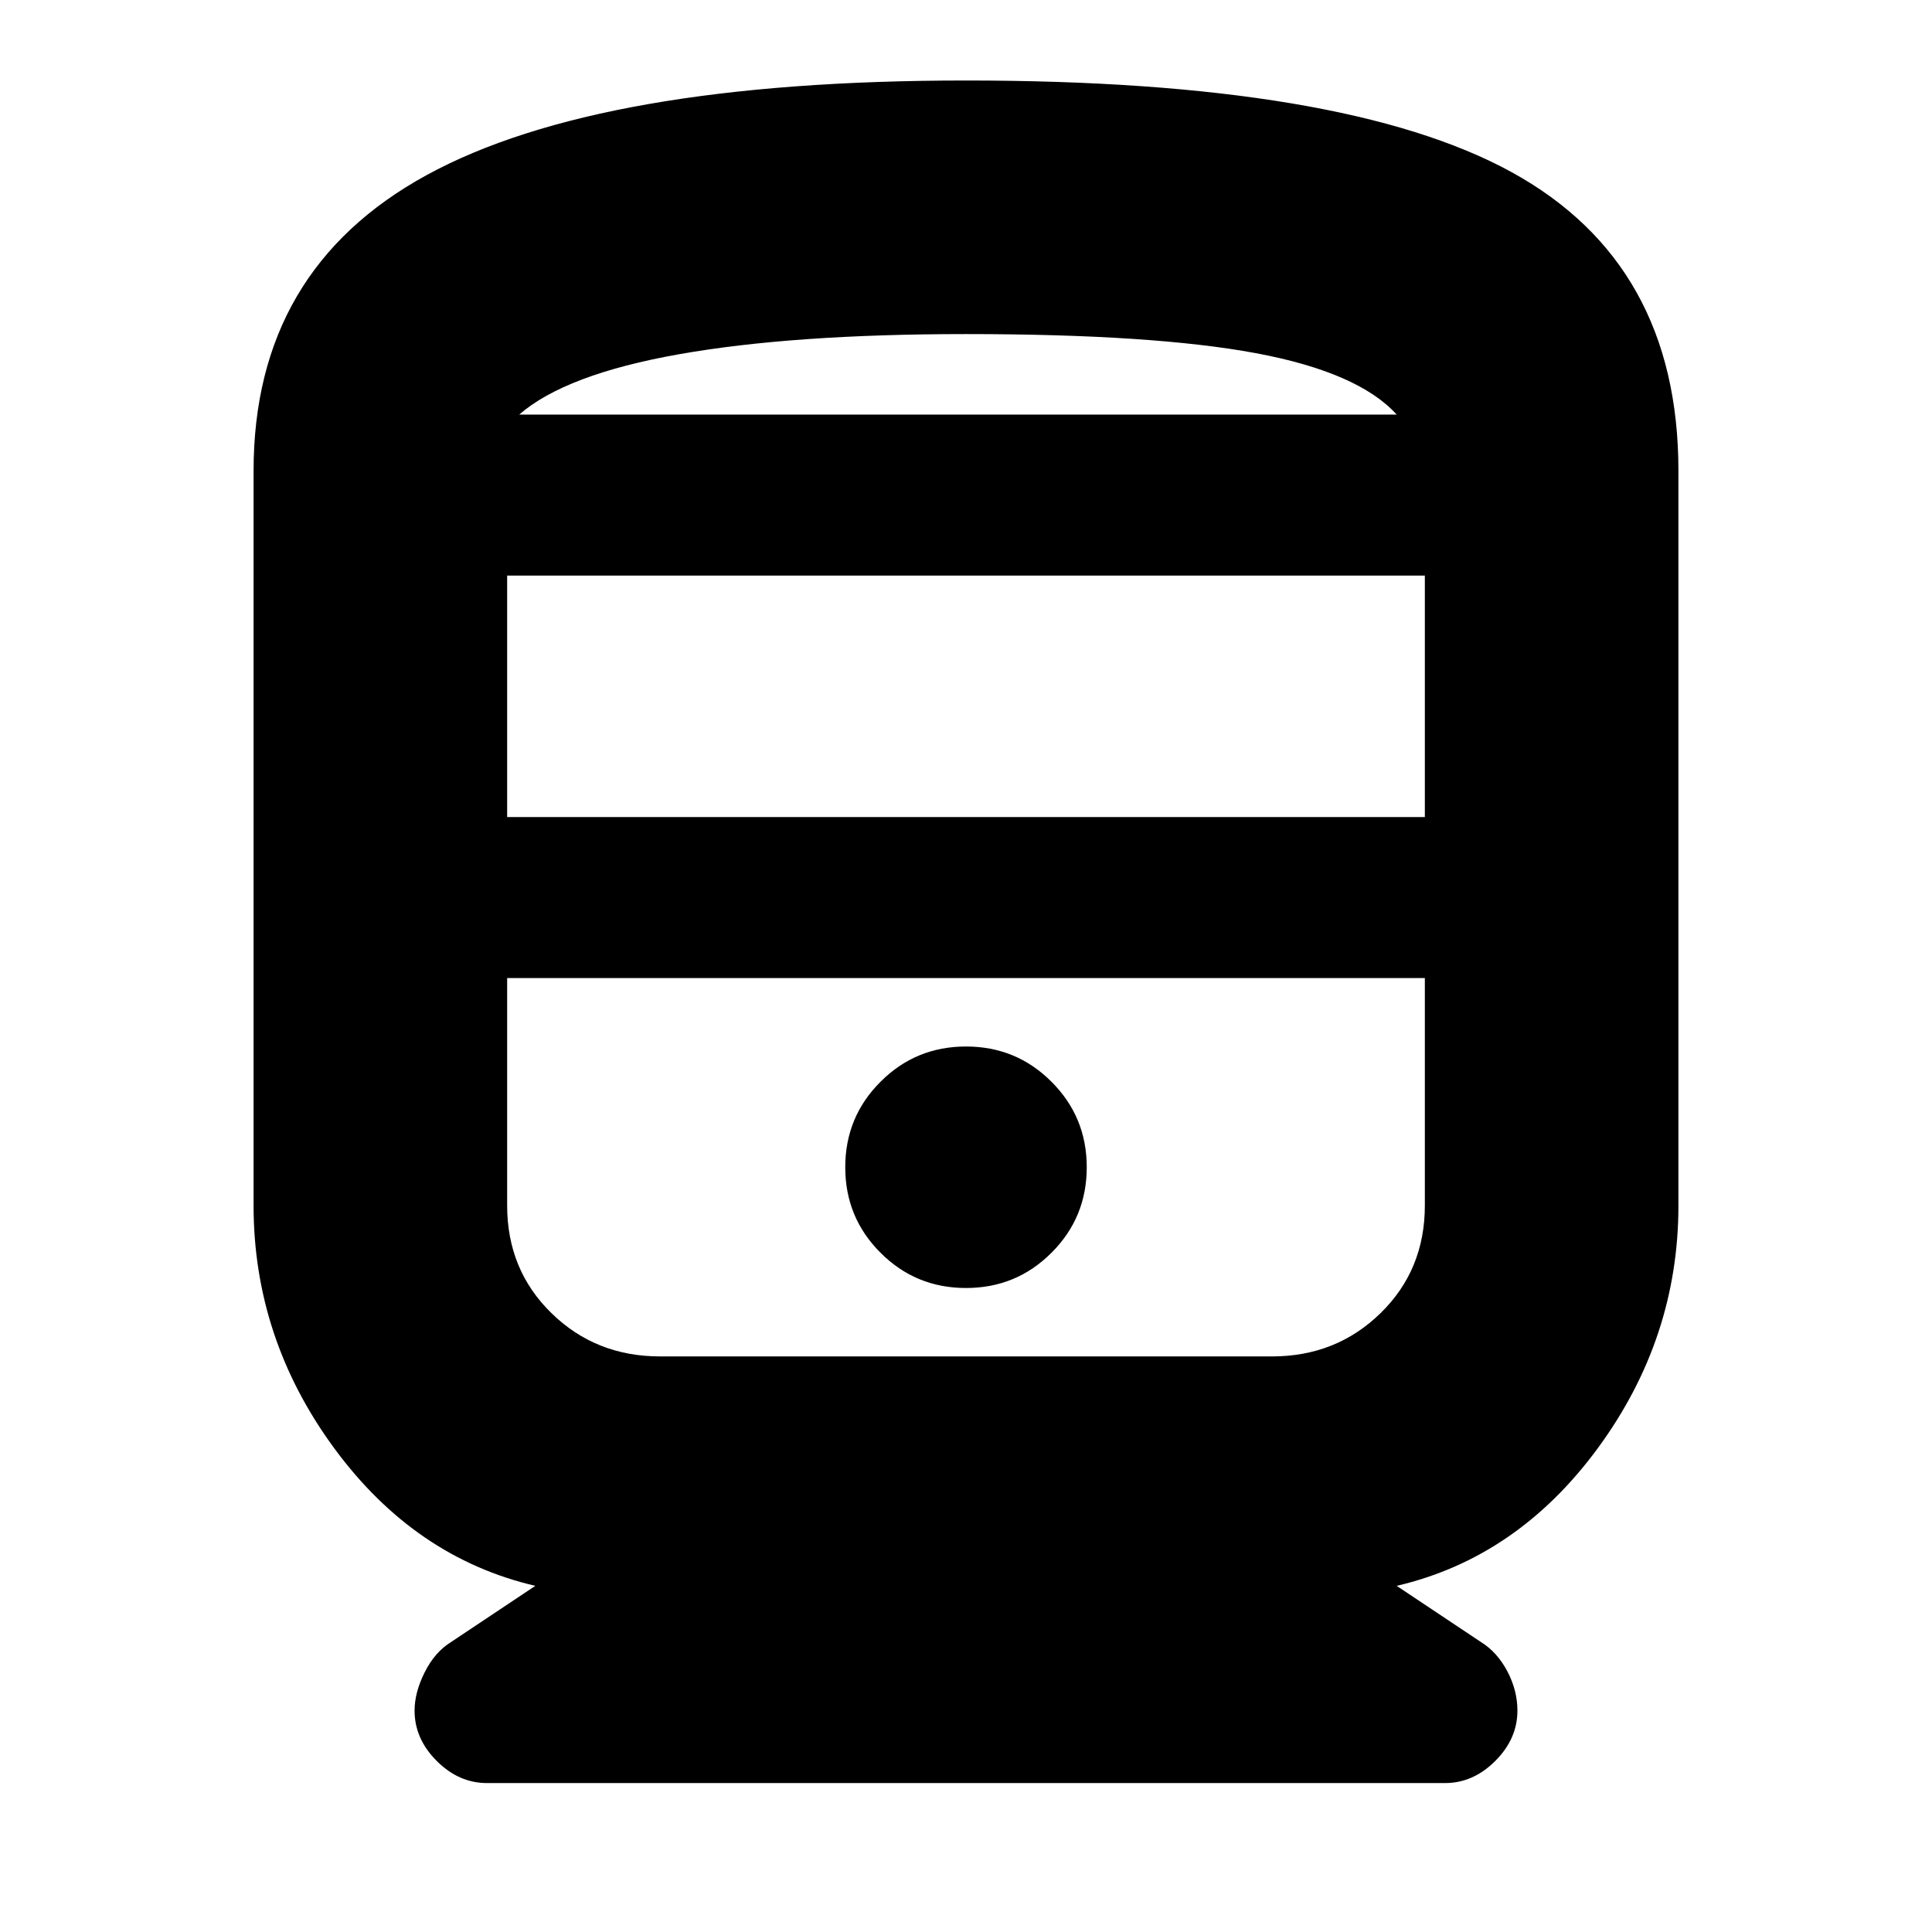 <svg xmlns="http://www.w3.org/2000/svg" height="24" width="24"><path d="M6.05 22.15q-.35 0-.625-.275t-.275-.625q0-.225.125-.475.125-.25.325-.375l1.05-.7q-1.5-.35-2.5-1.712-1-1.363-1-3.013V5.85q0-2.5 2.15-3.675Q7.45 1 12 1q4.7 0 6.775 1.137Q20.85 3.275 20.85 5.85v9.125q0 1.65-1 3.013-1 1.362-2.5 1.712l1.05.7q.2.125.325.362.125.238.125.488 0 .35-.275.625t-.625.275Zm.25-12h11.4v-3H6.3Zm9.5 2H6.3h11.4H15.8ZM12 16q.625 0 1.062-.438.438-.437.438-1.062t-.438-1.062Q12.625 13 12 13t-1.062.438q-.438.437-.438 1.062t.438 1.062Q11.375 16 12 16Zm-3.8.85h7.6q.8 0 1.35-.538.55-.537.55-1.337V12.15H6.3v2.825q0 .8.55 1.337.55.538 1.35.538ZM12 4.15q-2.15 0-3.562.25-1.413.25-1.988.75h10.9q-.475-.525-1.75-.763-1.275-.237-3.6-.237Zm0 1h5.35-10.9H12Z"/></svg>